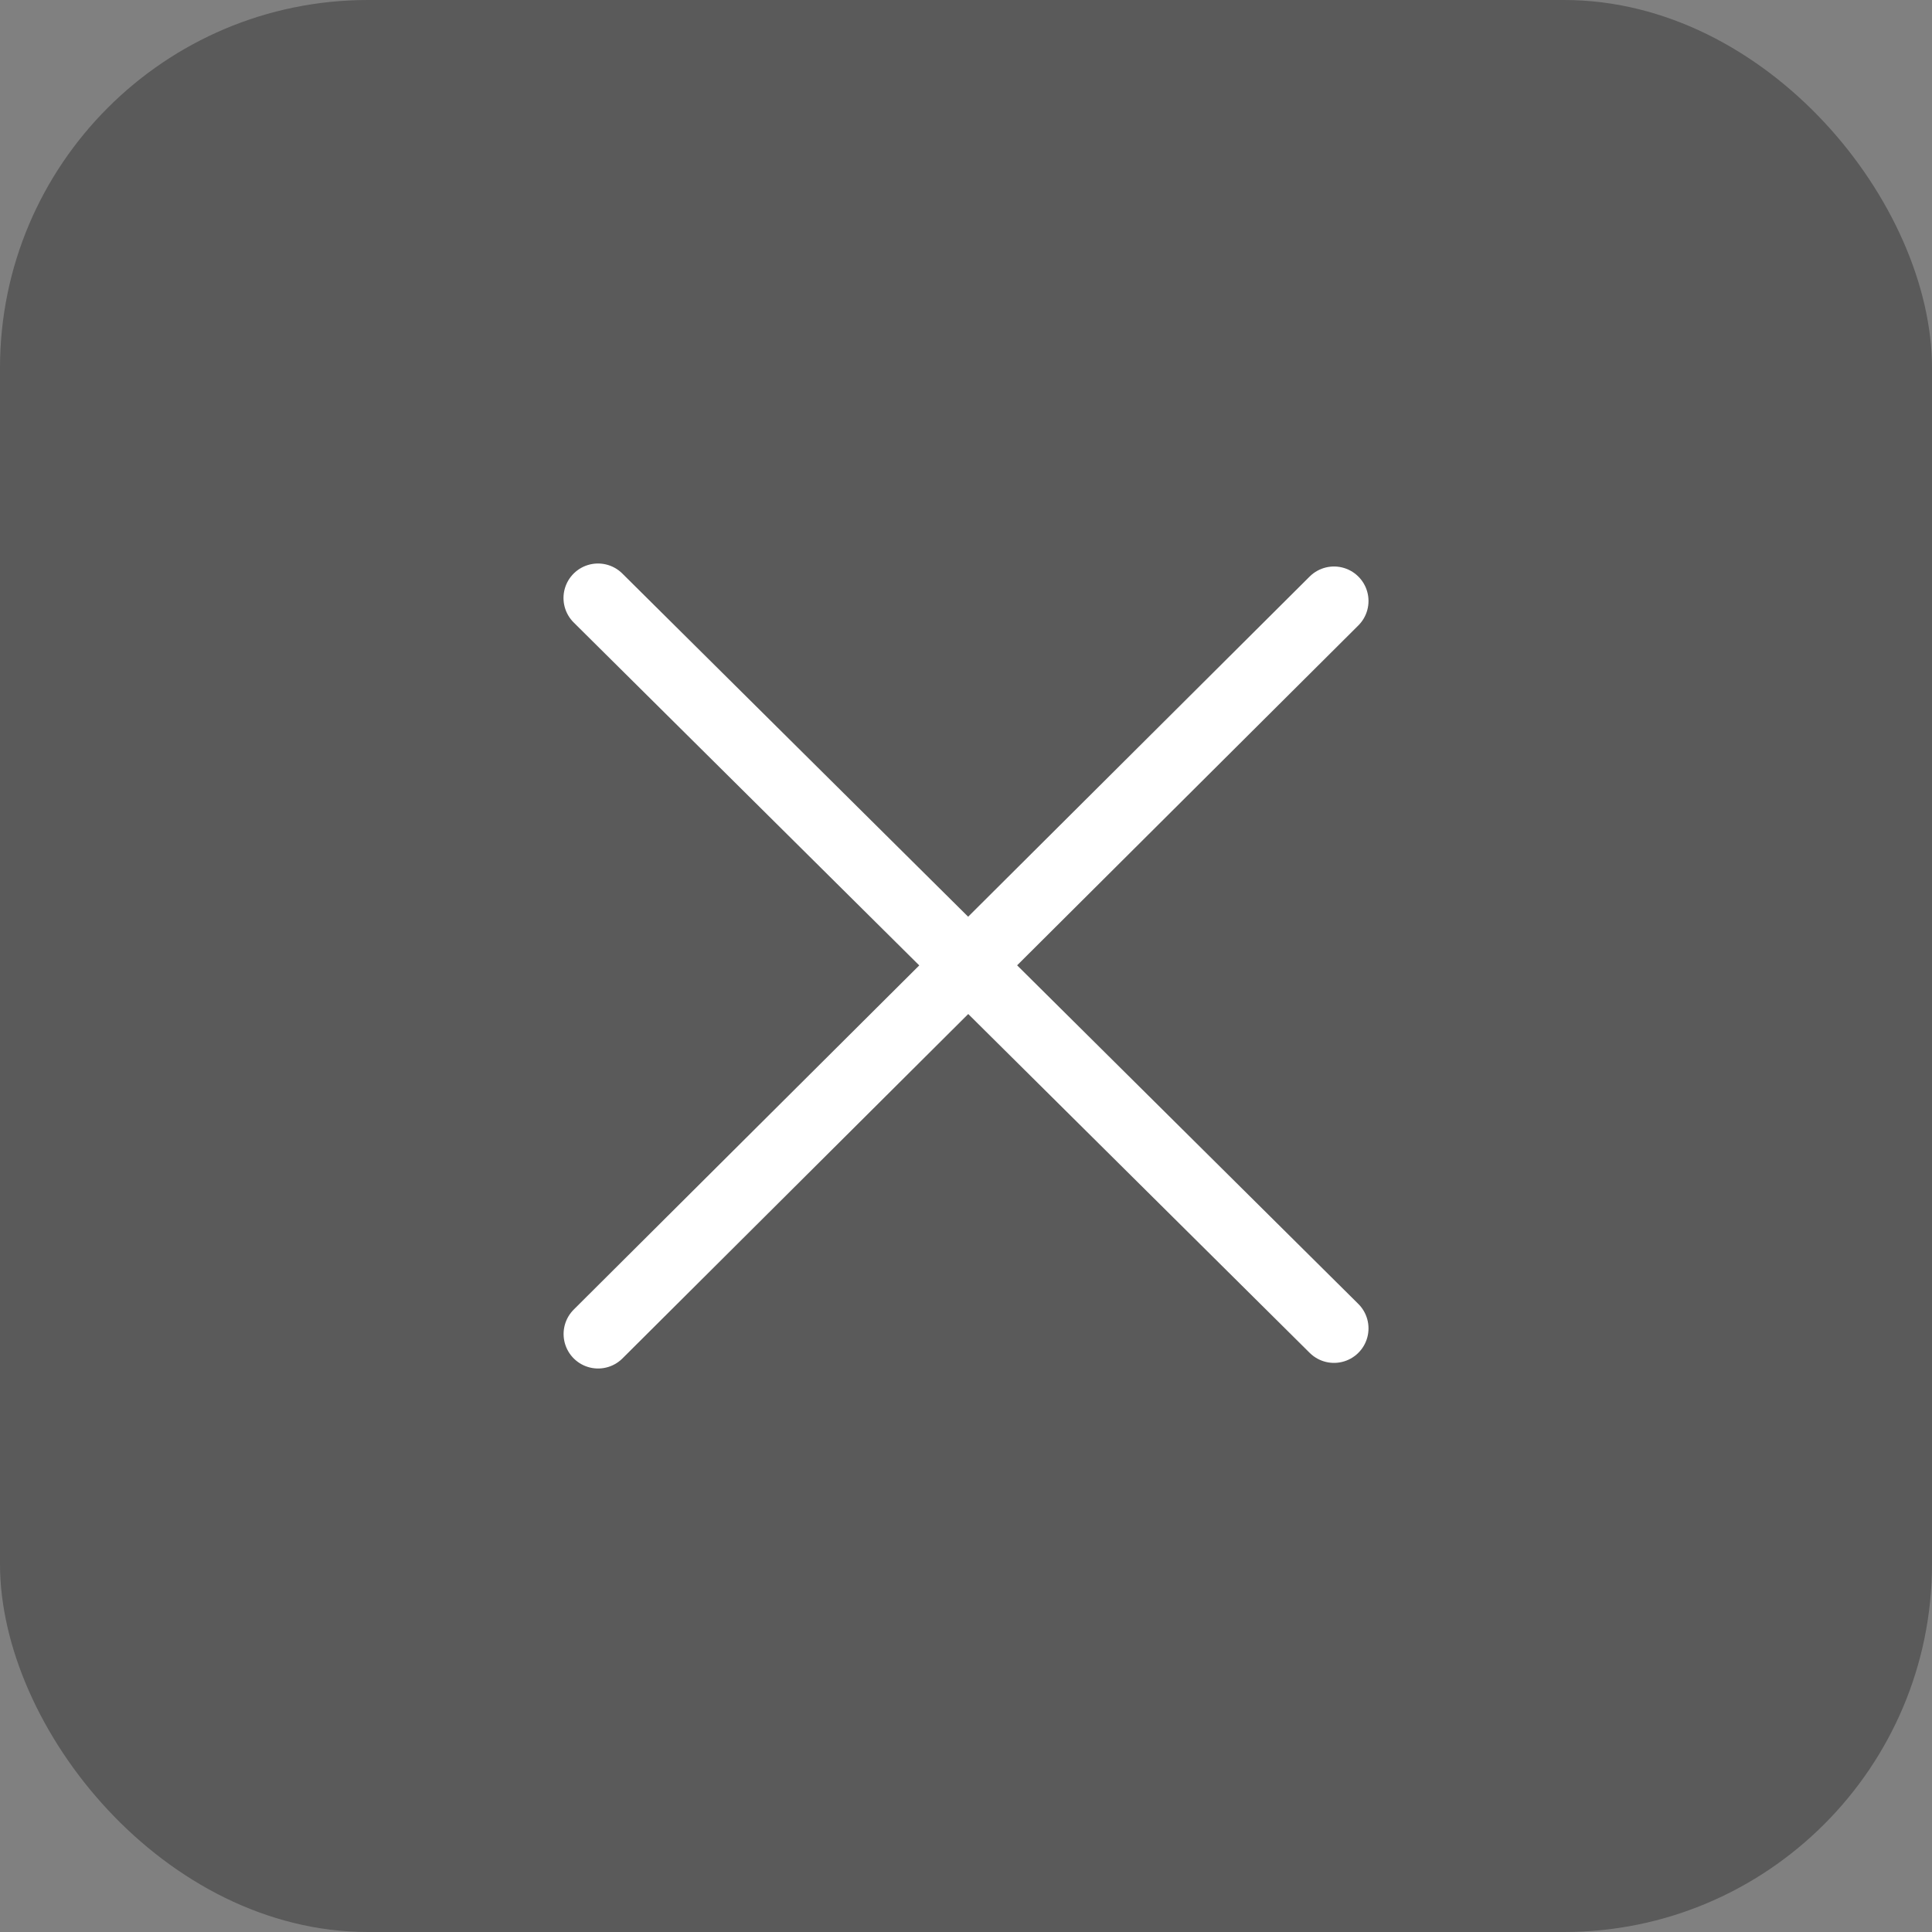 <svg viewBox="0 0 42 42" fill="none" xmlns="http://www.w3.org/2000/svg">
<rect x="0" y="0" width="42" height="42" fill="#808080" stroke="none"/>
<rect width="42" height="42" rx="8" fill="black" fill-opacity="0.3"/>
<path d="M29 13.065L13.002 29" stroke="white" stroke-width="1.5" stroke-linecap="round" stroke-linejoin="round"/>
<path d="M29 28.878L13 13" stroke="white" stroke-width="1.5" stroke-linecap="round" stroke-linejoin="round"/>
</svg>
